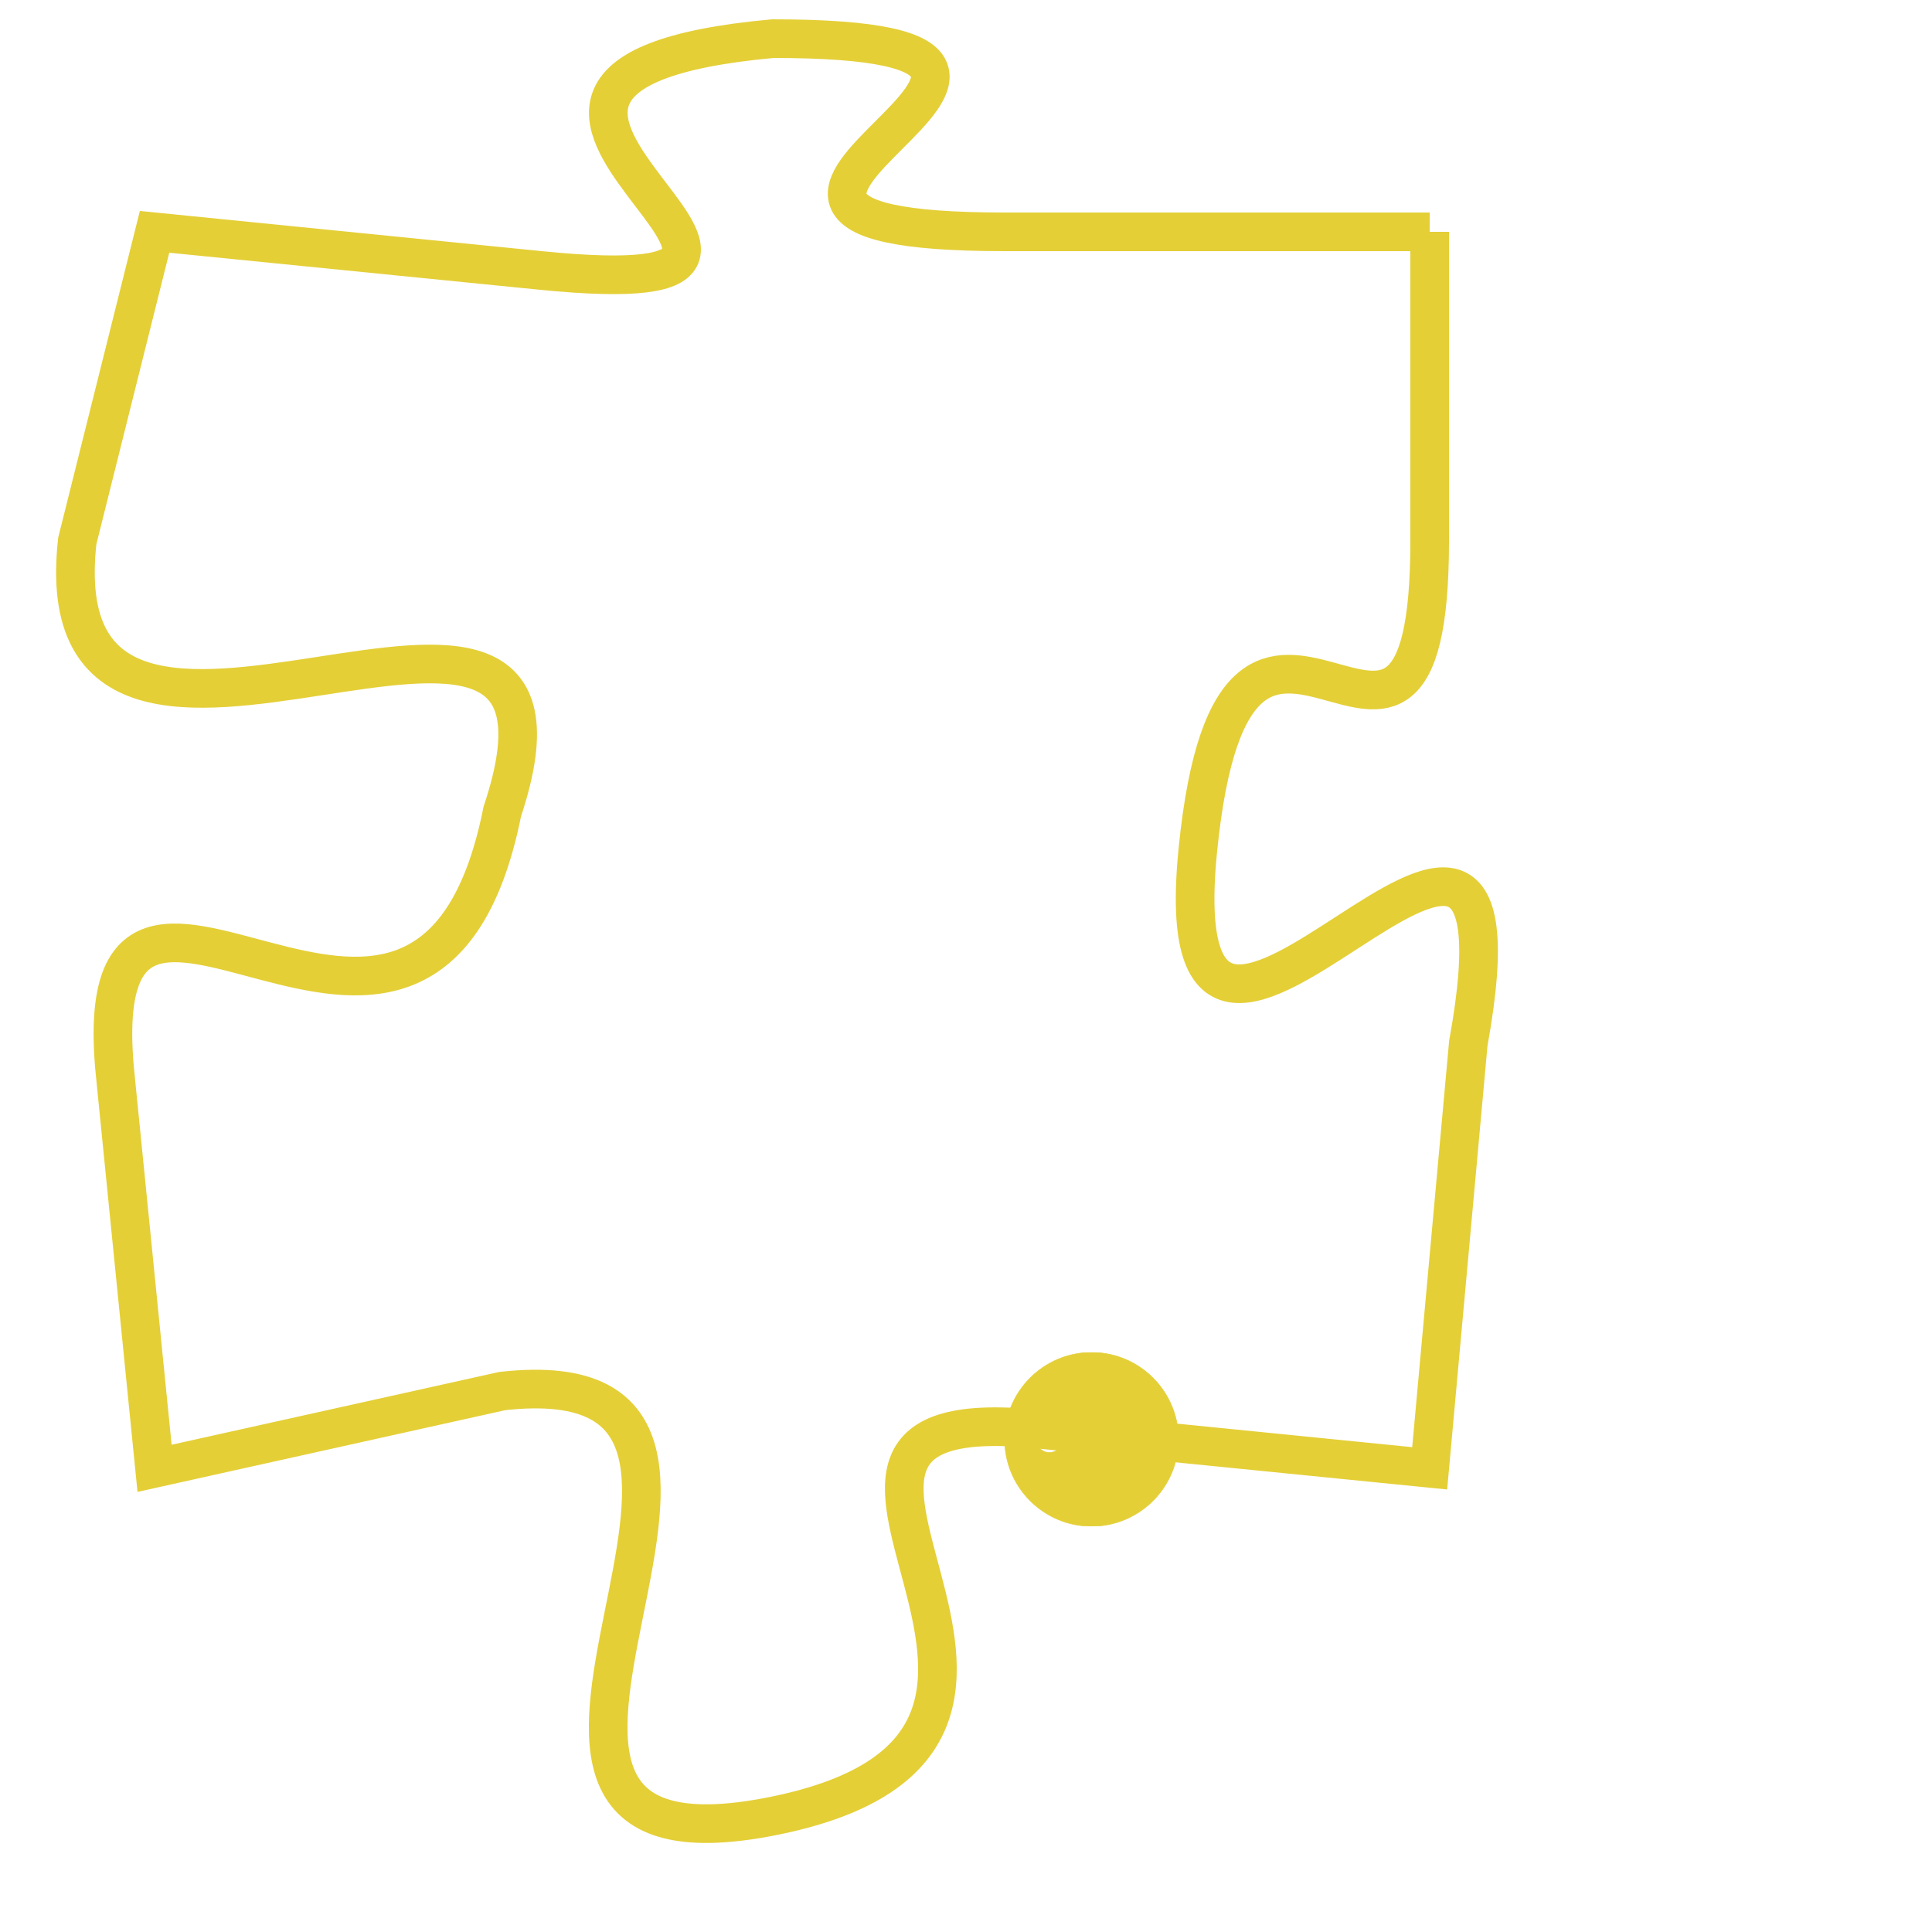<svg version="1.1" xmlns="http://www.w3.org/2000/svg" xmlns:xlink="http://www.w3.org/1999/xlink" fill="transparent" x="0" y="0" width="350" height="350" preserveAspectRatio="xMinYMin slice"><style type="text/css">.links{fill:transparent;stroke: #E4CF37;}.links:hover{fill:#63D272; opacity:0.4;}</style><defs><g id="allt"><path id="t2203" d="M4092,512 L4081,512 C4070,512 4086,507 4075,507 C4064,508 4079,514 4069,513 L4059,512 4059,512 L4057,520 C4056,529 4071,518 4068,527 C4066,537 4057,525 4058,534 L4059,544 4059,544 L4068,542 C4077,541 4065,555 4075,553 C4085,551 4073,542 4082,543 L4092,544 4092,544 L4093,533 C4095,522 4085,538 4086,528 C4087,518 4092,529 4092,520 L4092,512"/></g><clipPath id="c" clipRule="evenodd" fill="transparent"><use href="#t2203"/></clipPath></defs><svg viewBox="4055 506 41 50" preserveAspectRatio="xMinYMin meet"><svg width="4380" height="2430"><g><image crossorigin="anonymous" x="0" y="0" href="https://nftpuzzle.license-token.com/assets/completepuzzle.svg" width="100%" height="100%" /><g class="links"><use href="#t2203"/></g></g></svg><svg x="4081" y="541" height="9%" width="9%" viewBox="0 0 330 330"><g><a xlink:href="https://nftpuzzle.license-token.com/" class="links"><title>See the most innovative NFT based token software licensing project</title><path fill="#E4CF37" id="more" d="M165,0C74.019,0,0,74.019,0,165s74.019,165,165,165s165-74.019,165-165S255.981,0,165,0z M85,190 c-13.785,0-25-11.215-25-25s11.215-25,25-25s25,11.215,25,25S98.785,190,85,190z M165,190c-13.785,0-25-11.215-25-25 s11.215-25,25-25s25,11.215,25,25S178.785,190,165,190z M245,190c-13.785,0-25-11.215-25-25s11.215-25,25-25 c13.785,0,25,11.215,25,25S258.785,190,245,190z"></path></a></g></svg></svg></svg>